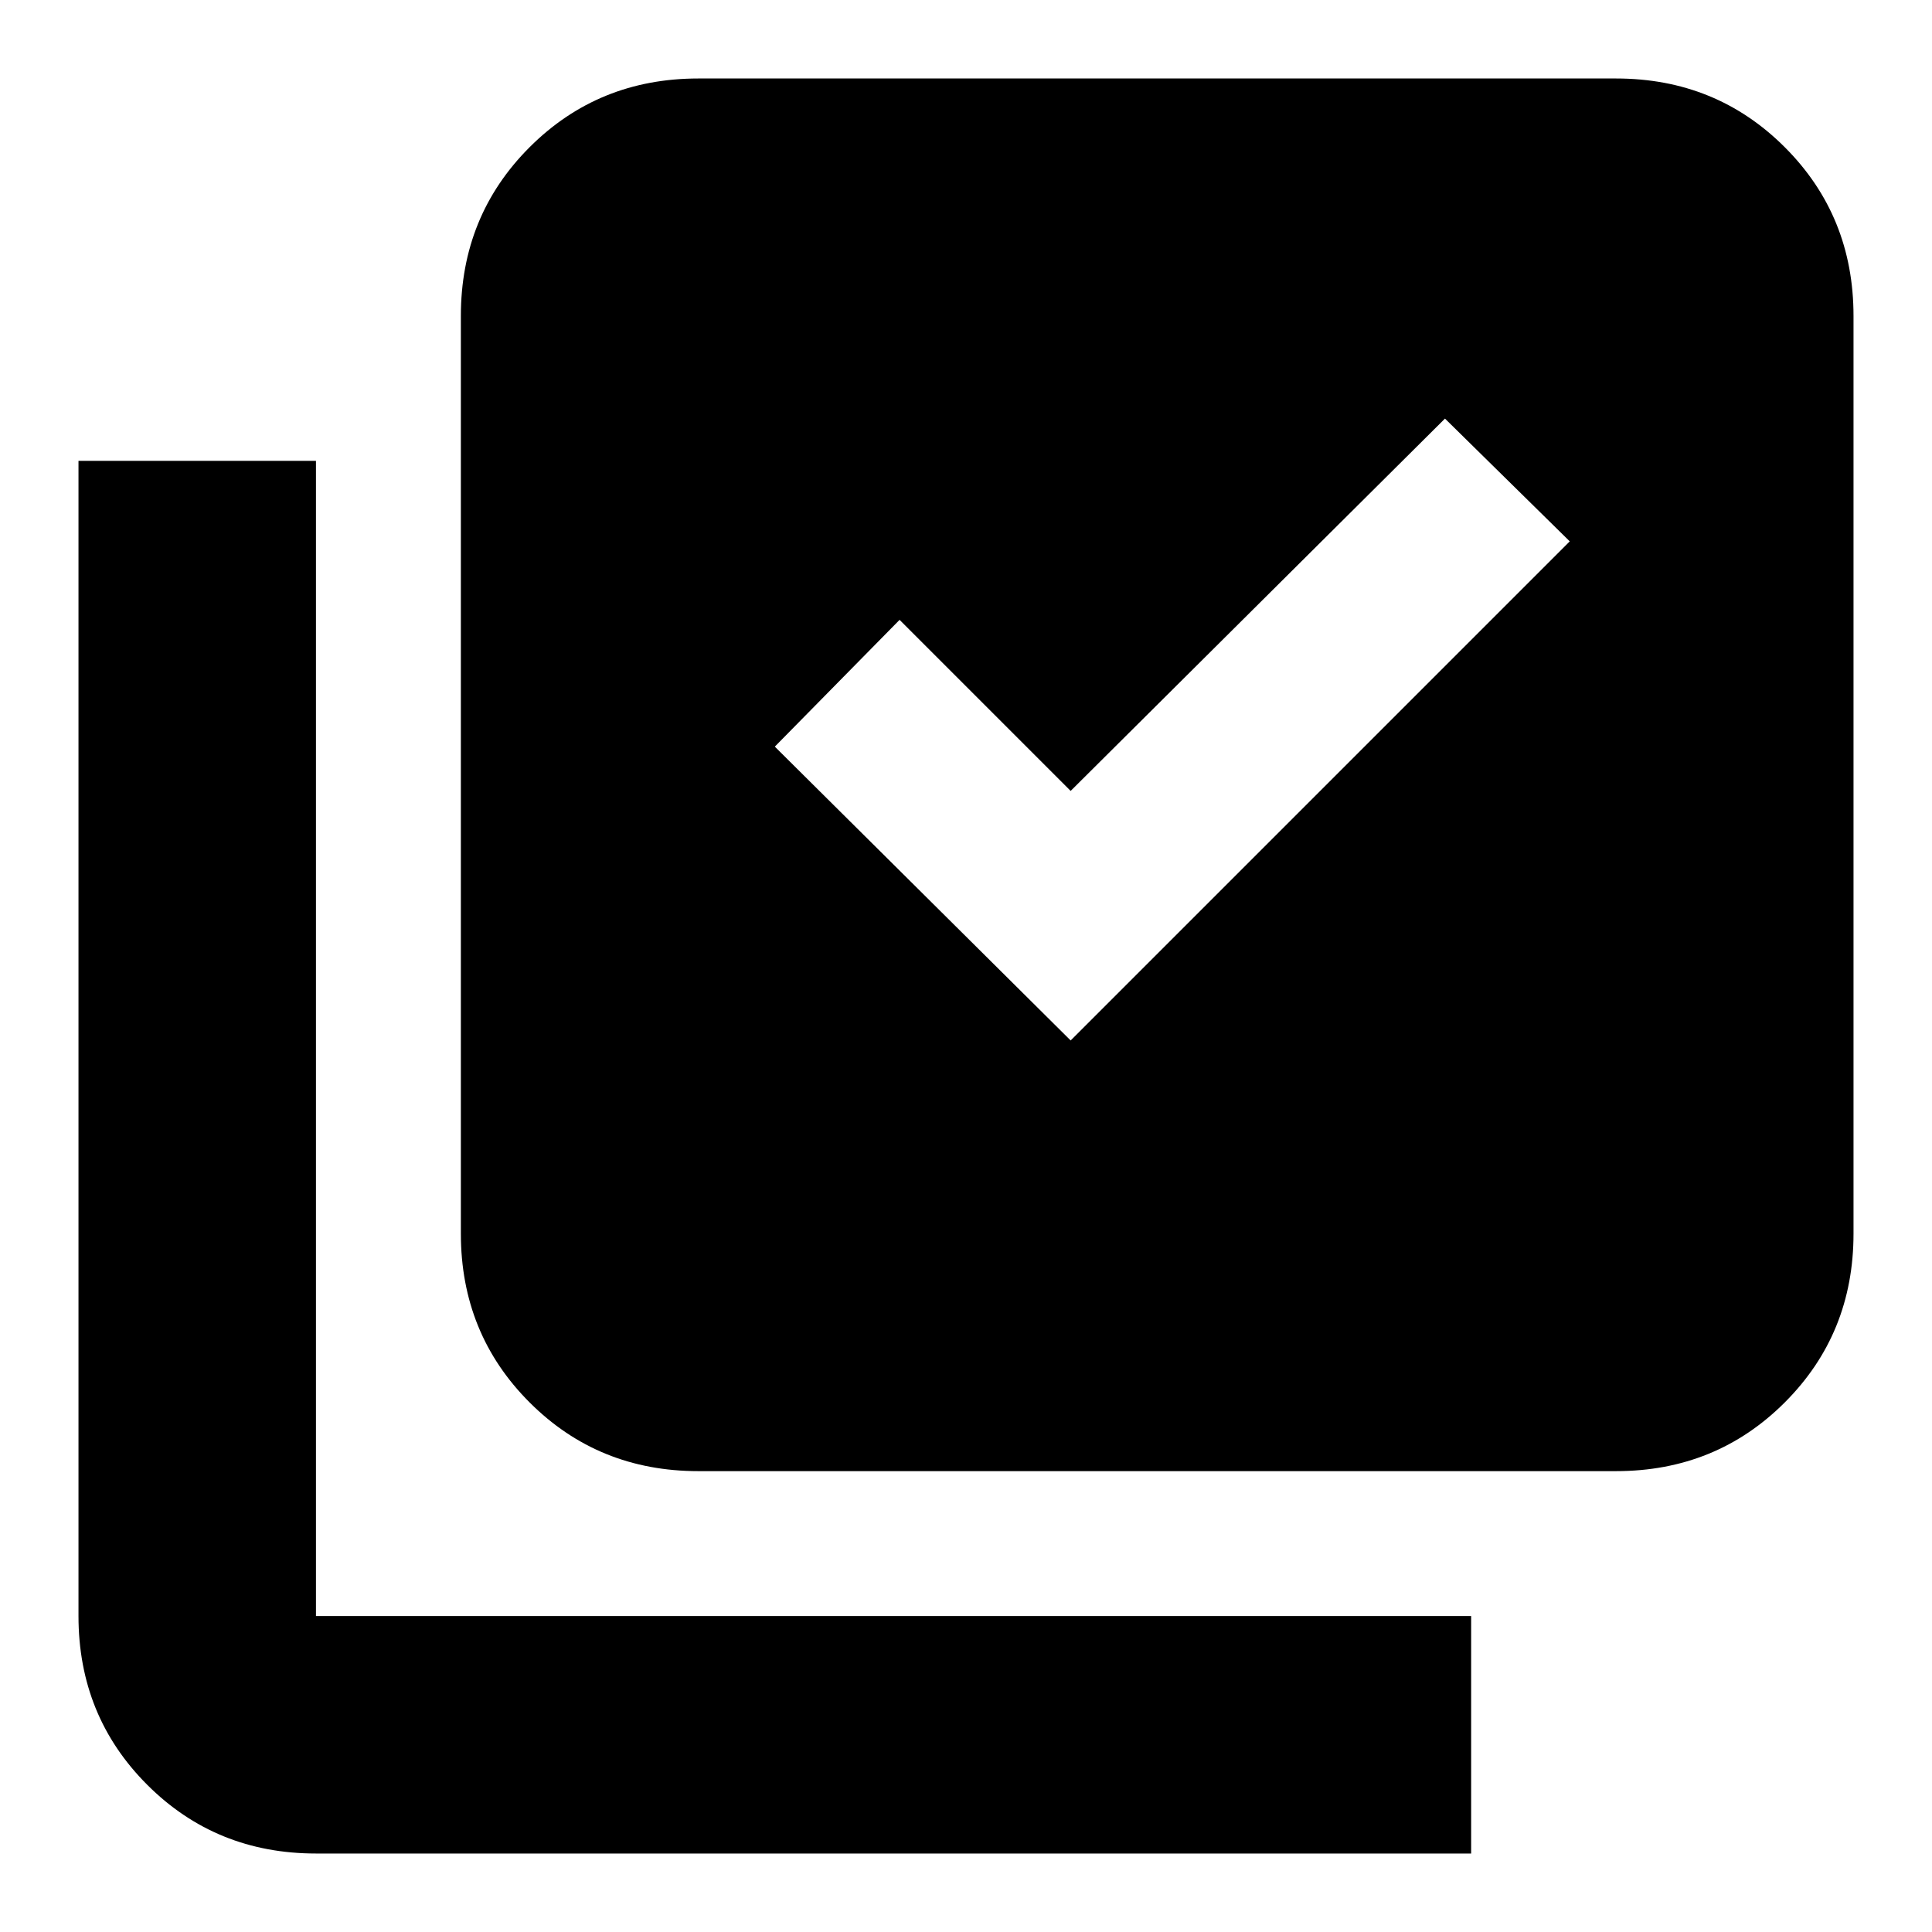 <svg xmlns="http://www.w3.org/2000/svg" height="20" viewBox="0 -960 960 960" width="20"><path d="m532-443 248-248-62-61-186 185-85-85-62 63 147 146ZM347-229q-49.7 0-83.85-34.15Q229-297.3 229-347v-456q0-49.7 34.15-83.85Q297.3-921 347-921h456q49.7 0 83.85 34.15Q921-852.7 921-803v456q0 49.7-34.15 83.85Q852.7-229 803-229H347ZM157-39q-49.7 0-83.85-34.15Q39-107.3 39-157v-574h118v574h574v118H157Z"/></svg>
